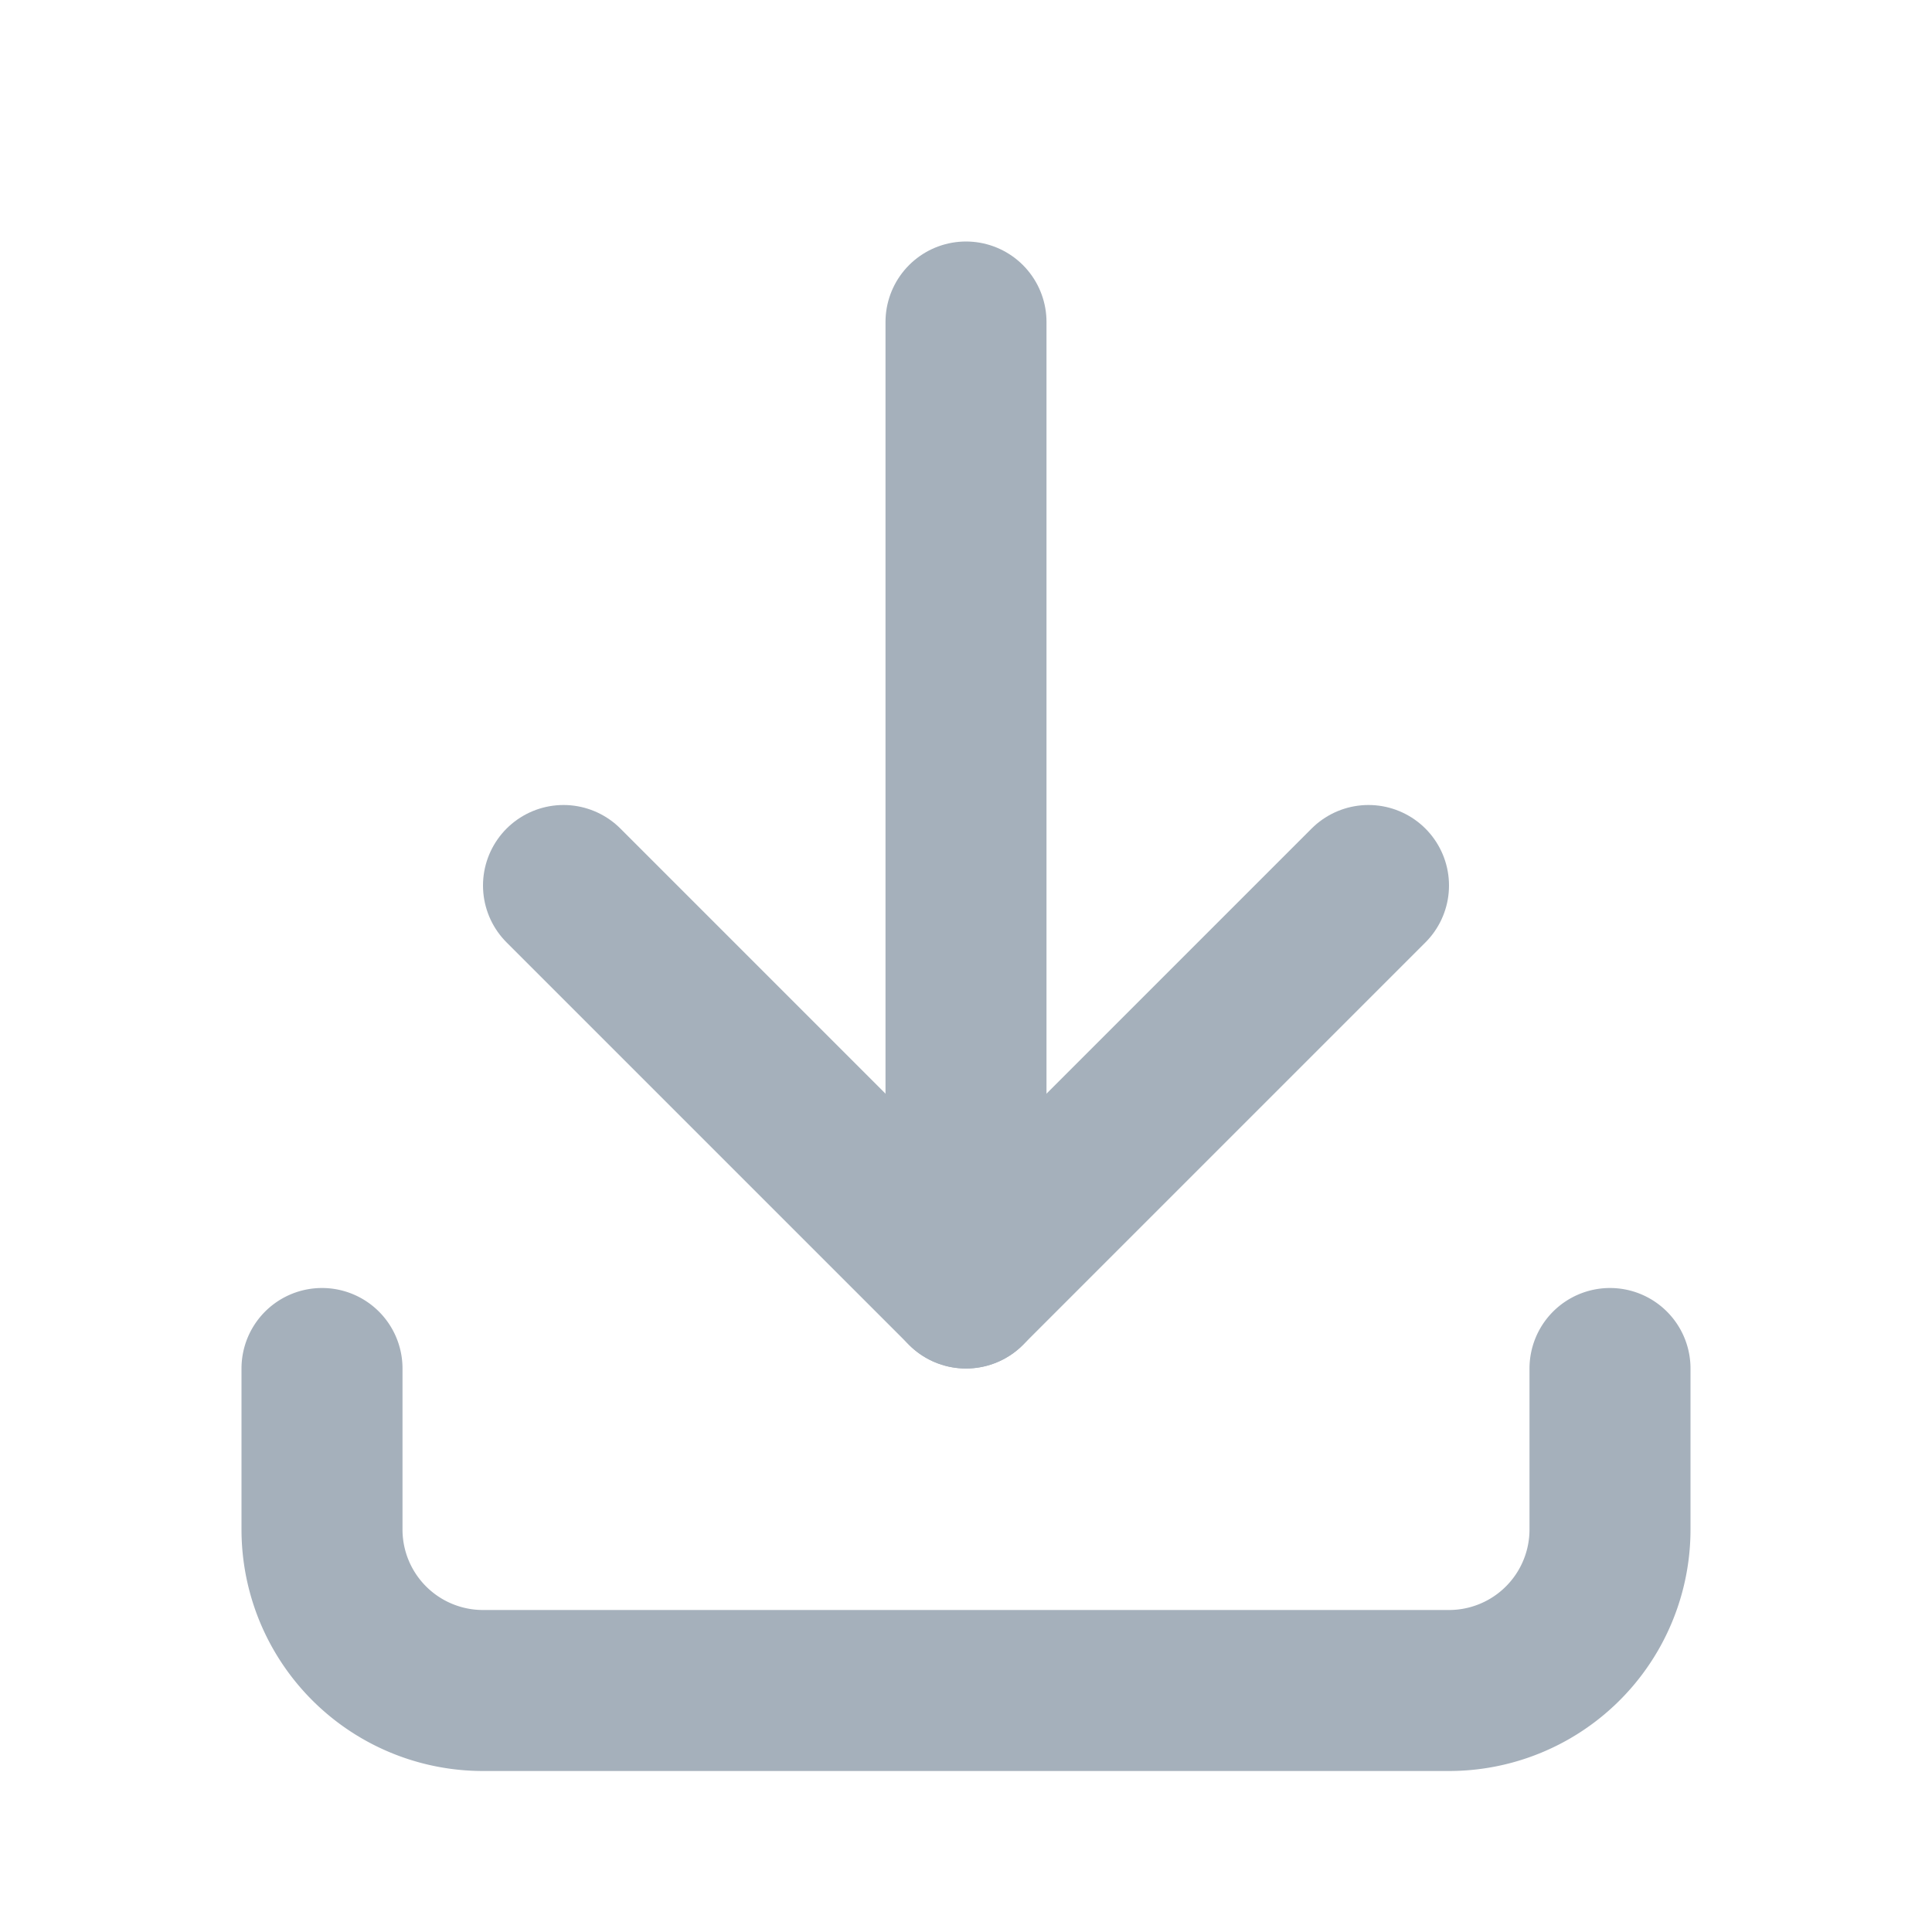 <svg xmlns="http://www.w3.org/2000/svg" width="24" height="24" viewBox="0 0 24 24" fill="none" stroke="#A5B0BB" stroke-width="2" stroke-linecap="round" stroke-linejoin="round" class="tabler-icon tabler-icon-download"><path d="M4 17v2a2 2 0 0 0 2 2h12a2 2 0 0 0 2 -2v-2"></path><path d="M7 11l5 5l5 -5"></path><path d="M12 4l0 12"></path></svg>